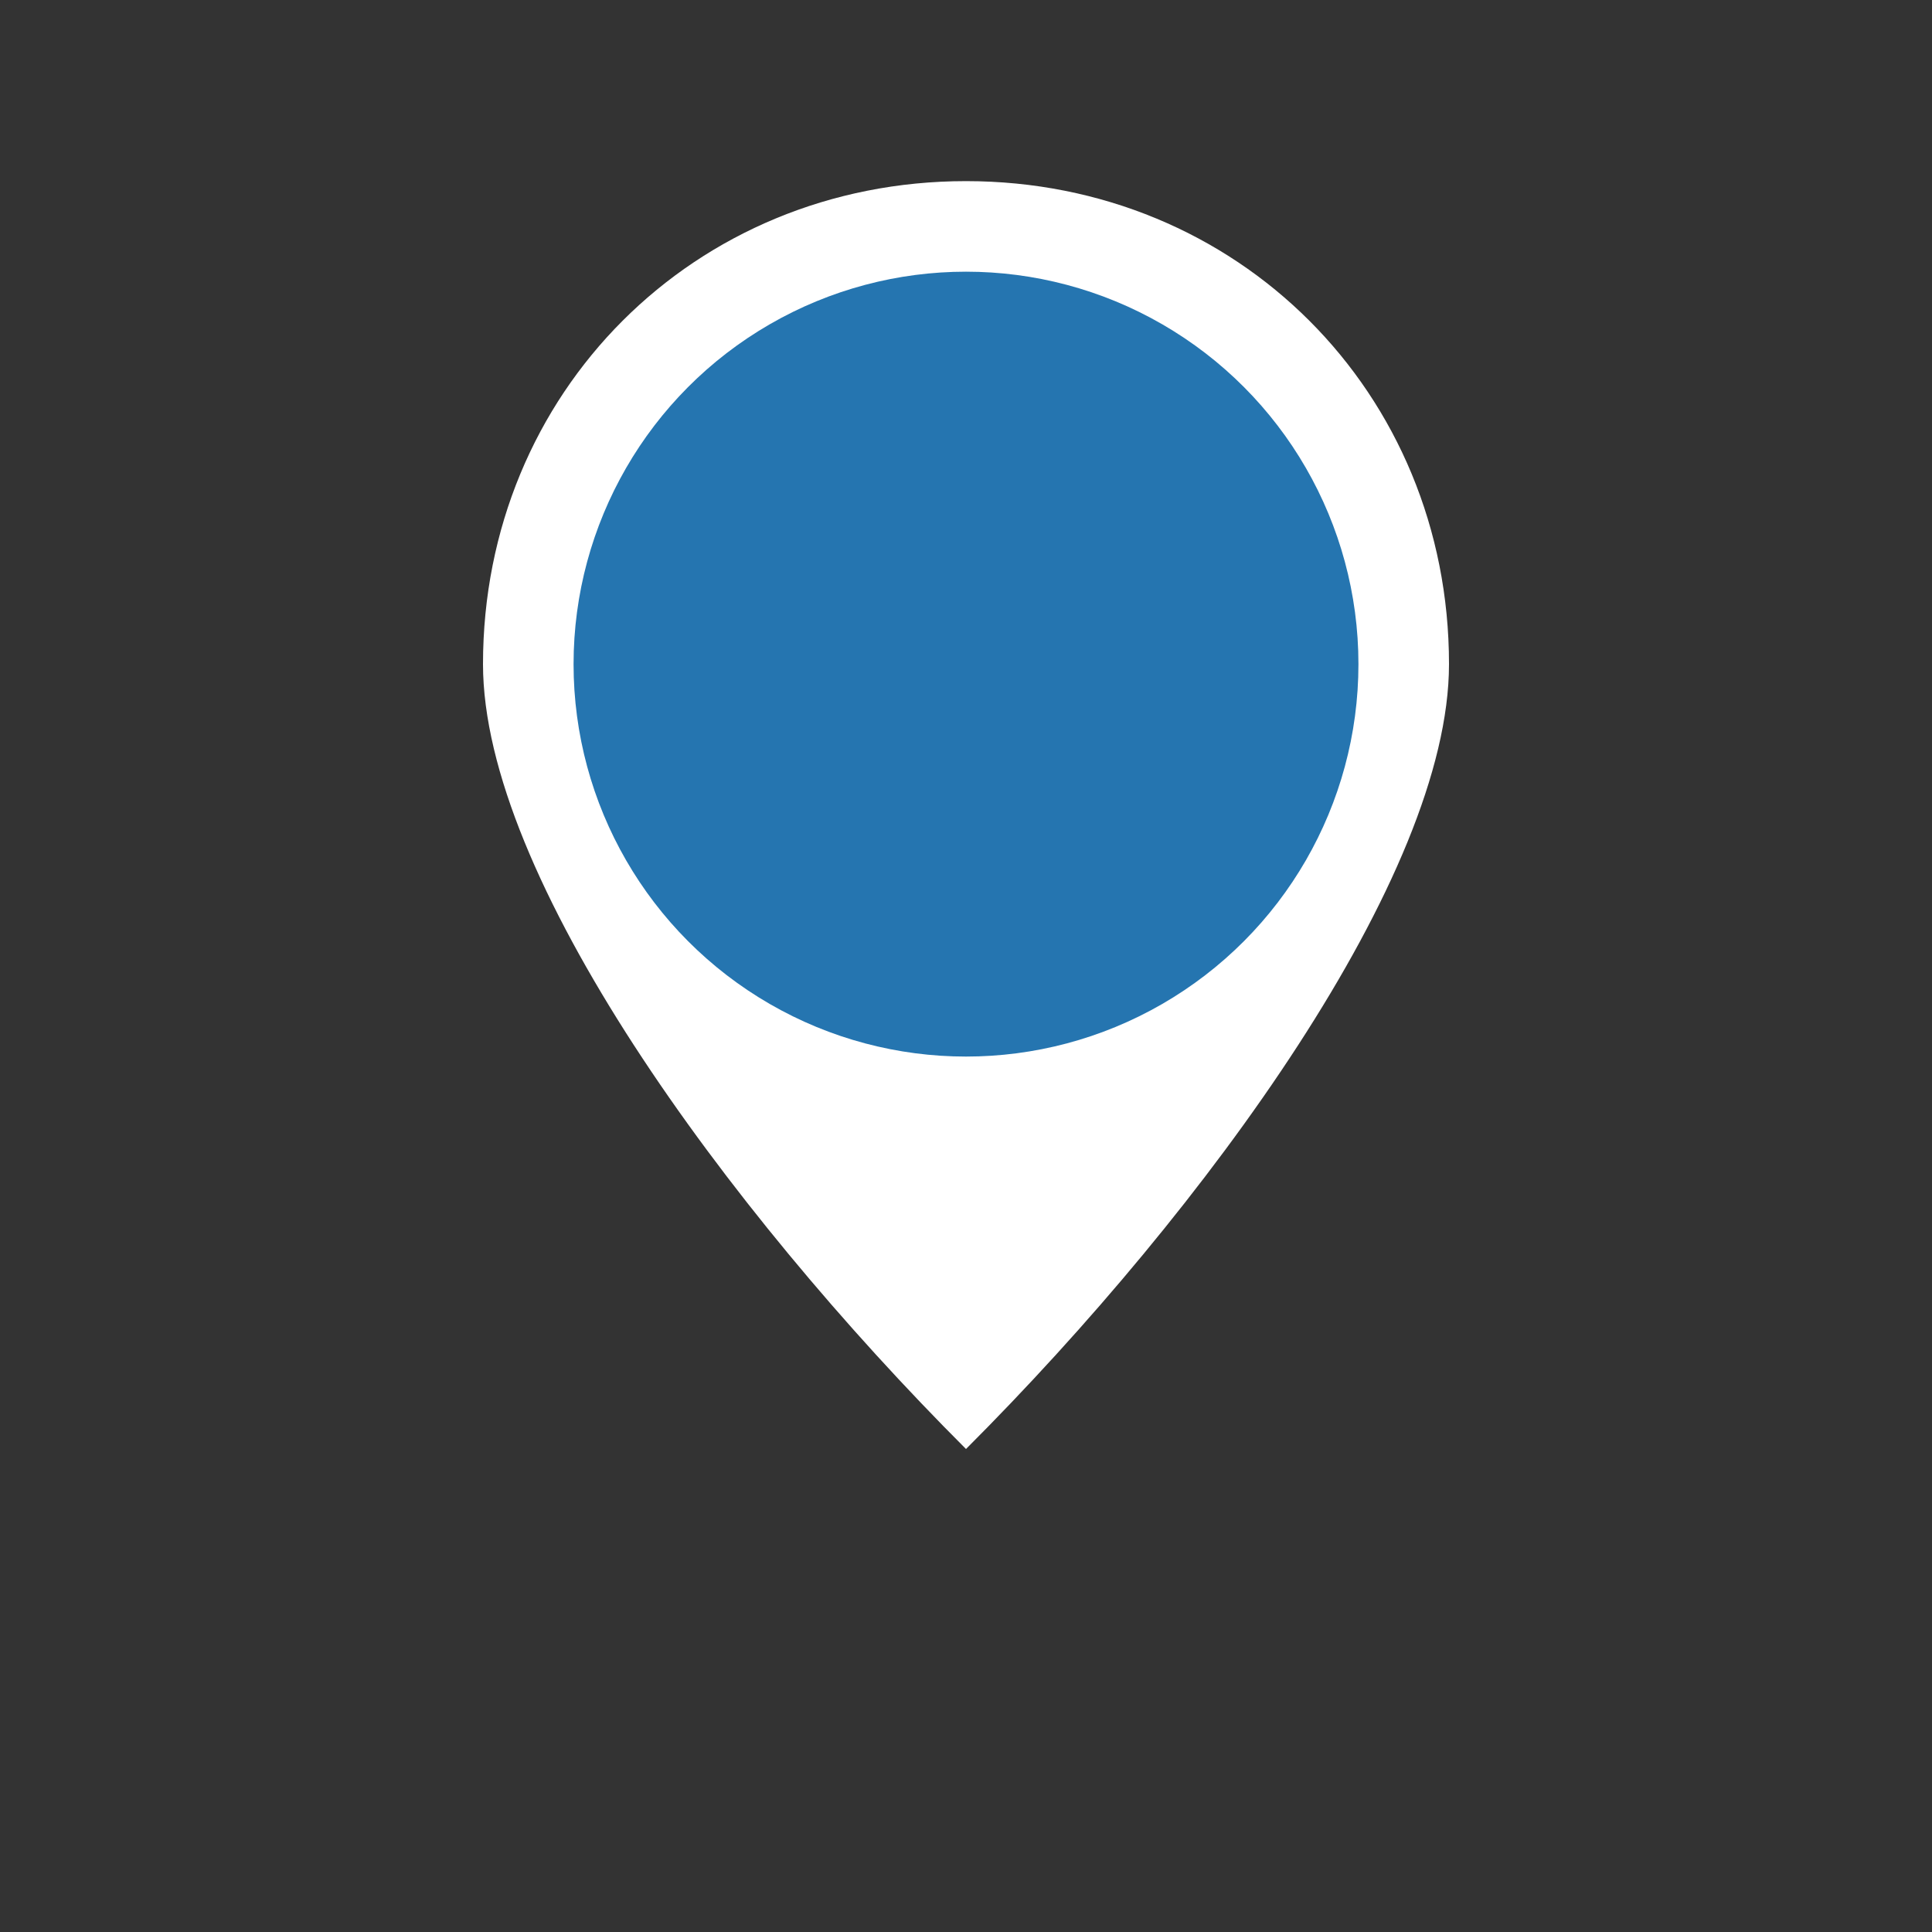 <svg xmlns="http://www.w3.org/2000/svg" width="64" height="64" viewBox="0 0 64 64">
  <rect x="0" y="0" width="64" height="64" fill="#333333" stroke="none"/>
  <!-- Subtle tail and thinner border -->
  <path d="M32 6C23 6 16 13 16 22c0 7 8 18 16 26 8-8 16-19 16-26 0-9-7-16-16-16z" fill="white"/>
  <circle cx="32" cy="22" r="13" fill="#2575b0"/>
</svg>